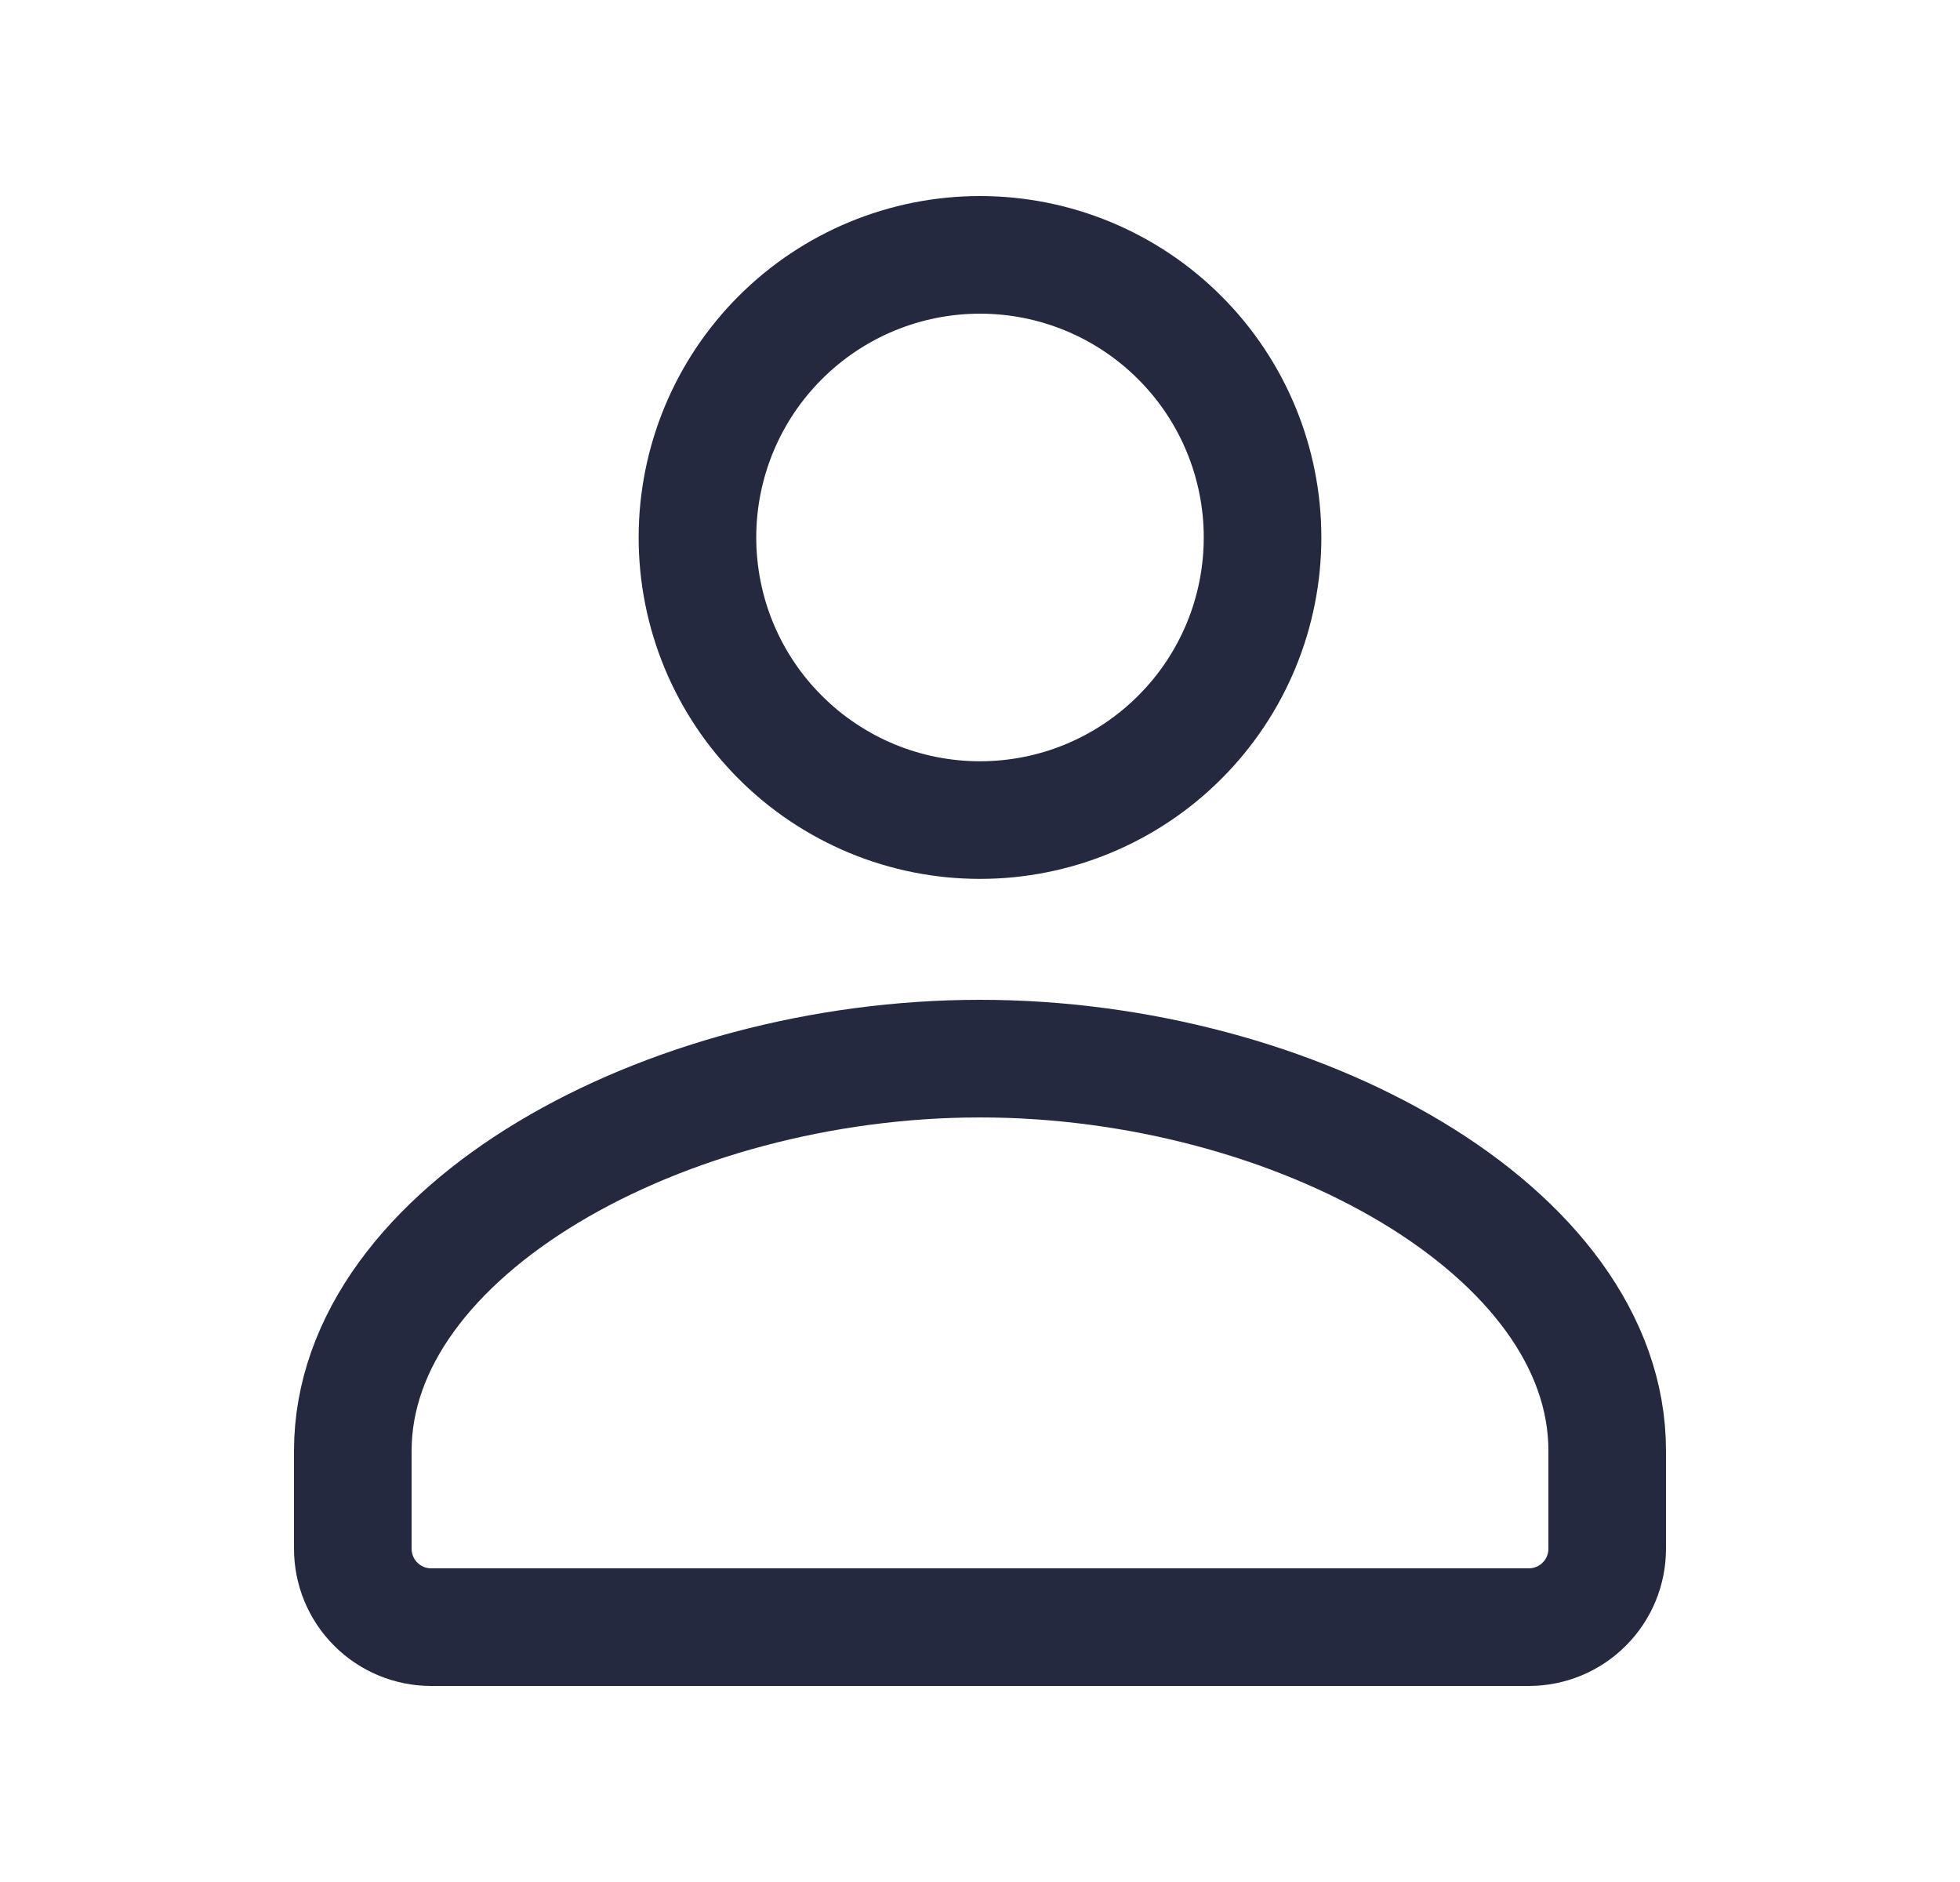 <svg width="25" height="24" viewBox="0 0 25 24" fill="none" xmlns="http://www.w3.org/2000/svg">
<path d="M19.5 20.75C19.765 20.75 20.02 20.645 20.207 20.457C20.395 20.27 20.5 20.015 20.5 19.75V18.504C20.504 15.698 16.526 13.5 12.5 13.5C8.474 13.5 4.5 15.698 4.5 18.504V19.75C4.5 20.015 4.605 20.27 4.793 20.457C4.98 20.645 5.235 20.75 5.5 20.75H19.5ZM16.104 6.854C16.104 7.327 16.011 7.796 15.83 8.233C15.649 8.67 15.383 9.068 15.048 9.402C14.714 9.737 14.316 10.002 13.879 10.184C13.442 10.365 12.973 10.458 12.5 10.458C12.027 10.458 11.558 10.365 11.121 10.184C10.684 10.002 10.286 9.737 9.952 9.402C9.617 9.068 9.351 8.67 9.17 8.233C8.989 7.796 8.896 7.327 8.896 6.854C8.896 5.898 9.276 4.981 9.952 4.306C10.627 3.63 11.544 3.25 12.5 3.25C13.456 3.25 14.373 3.63 15.048 4.306C15.724 4.981 16.104 5.898 16.104 6.854Z" stroke="#252940" stroke-width="1.5" stroke-linecap="round" stroke-linejoin="round"/>
</svg>
